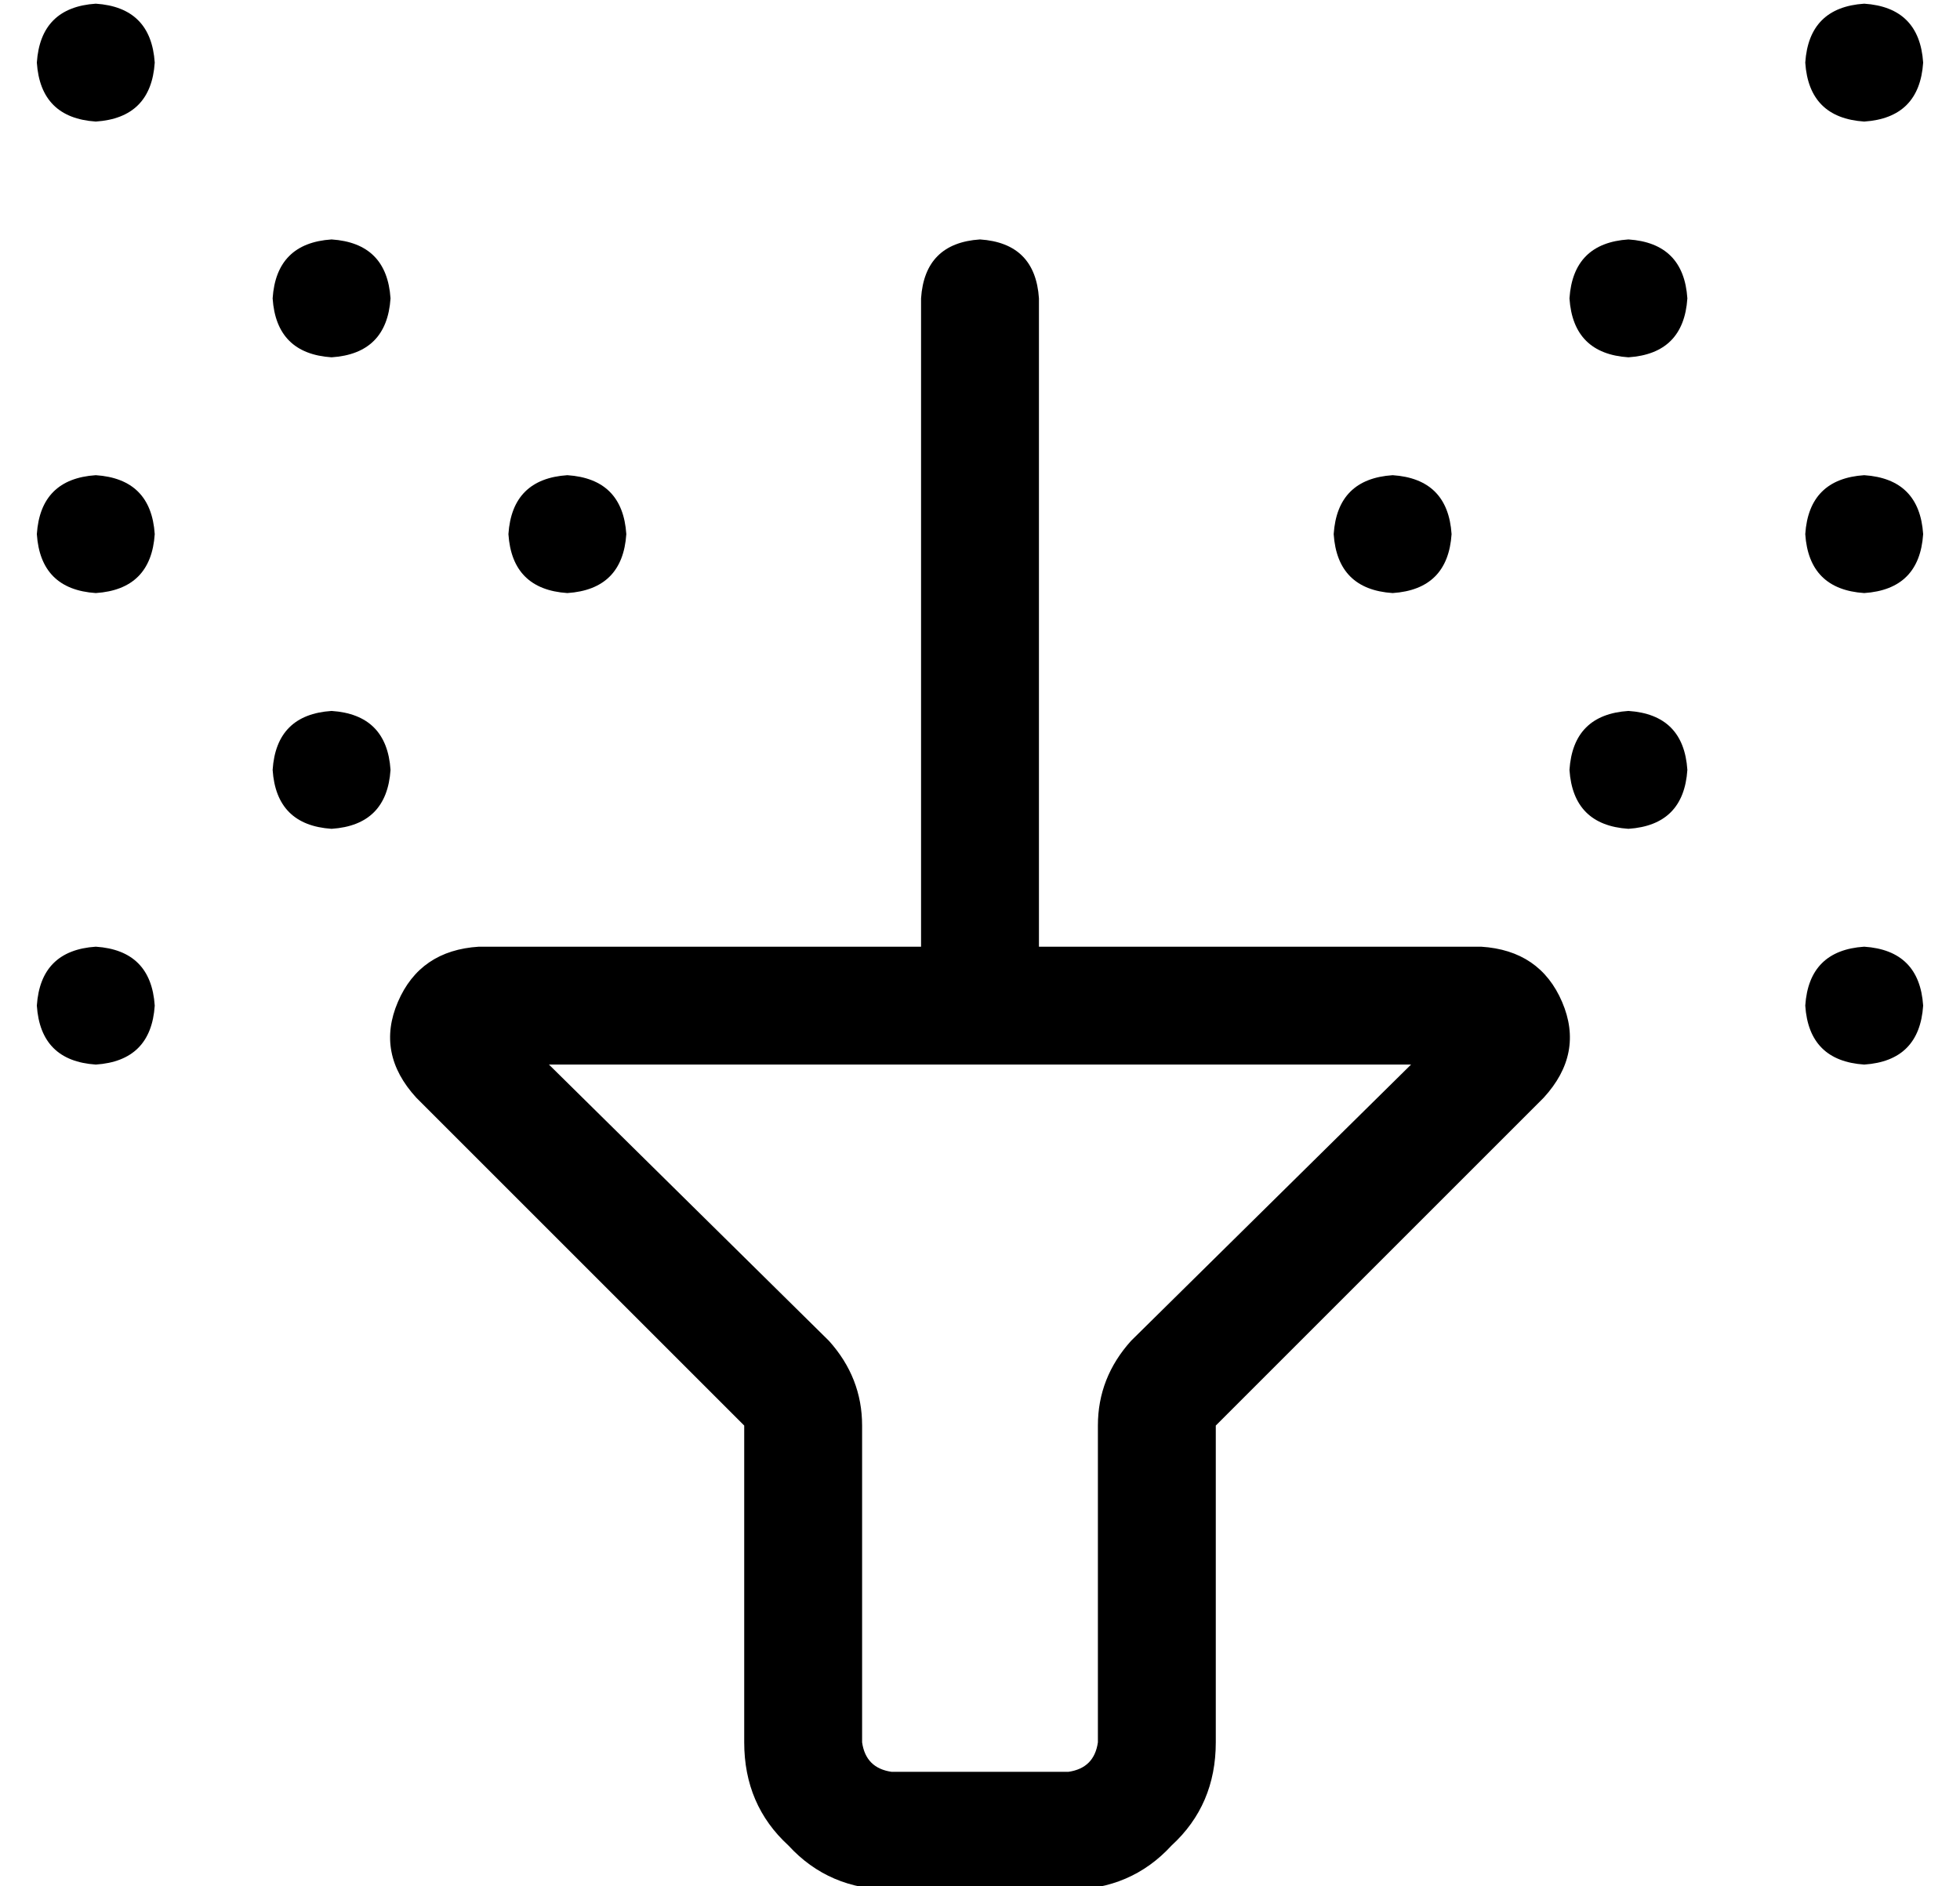<?xml version="1.0" standalone="no"?>
<!DOCTYPE svg PUBLIC "-//W3C//DTD SVG 1.1//EN" "http://www.w3.org/Graphics/SVG/1.1/DTD/svg11.dtd" >
<svg xmlns="http://www.w3.org/2000/svg" xmlns:xlink="http://www.w3.org/1999/xlink" version="1.1" viewBox="-10 -40 532 512">
   <path fill="currentColor"
d="M496 -39q15 1 16 16q-1 15 -16 16q-15 -1 -16 -16q1 -15 16 -16v0zM432 25q15 1 16 16q-1 15 -16 16q-15 -1 -16 -16q1 -15 16 -16v0zM32 105q-1 15 -16 16q-15 -1 -16 -16q1 -15 16 -16q15 1 16 16v0zM160 105q-1 15 -16 16q-15 -1 -16 -16q1 -15 16 -16q15 1 16 16v0z
M352 105q1 -15 16 -16q15 1 16 16q-1 15 -16 16q-15 -1 -16 -16v0zM496 89q15 1 16 16q-1 15 -16 16q-15 -1 -16 -16q1 -15 16 -16v0zM432 153q15 1 16 16q-1 15 -16 16q-15 -1 -16 -16q1 -15 16 -16v0zM96 169q-1 15 -16 16q-15 -1 -16 -16q1 -15 16 -16q15 1 16 16v0z
M496 217q15 1 16 16q-1 15 -16 16q-15 -1 -16 -16q1 -15 16 -16v0zM32 233q-1 15 -16 16q-15 -1 -16 -16q1 -15 16 -16q15 1 16 16v0zM96 41q-1 15 -16 16q-15 -1 -16 -16q1 -15 16 -16q15 1 16 16v0zM32 -23q-1 15 -16 16q-15 -1 -16 -16q1 -15 16 -16q15 1 16 16v0z
M256 25q15 1 16 16v176v0h120v0q16 1 22 15t-5 26l-89 89v0v86v0q0 17 -12 28q-11 12 -28 12h-48v0q-17 0 -28 -12q-12 -11 -12 -28v-86v0l-89 -89v0q-11 -12 -5 -26t22 -15h120v0v-176v0q1 -15 16 -16v0zM139 249l76 75l-76 -75l76 75q9 10 9 23v86v0q1 7 8 8h48v0
q7 -1 8 -8v-86v0q0 -13 9 -23l76 -75v0h-117h-117z" />
</svg>
